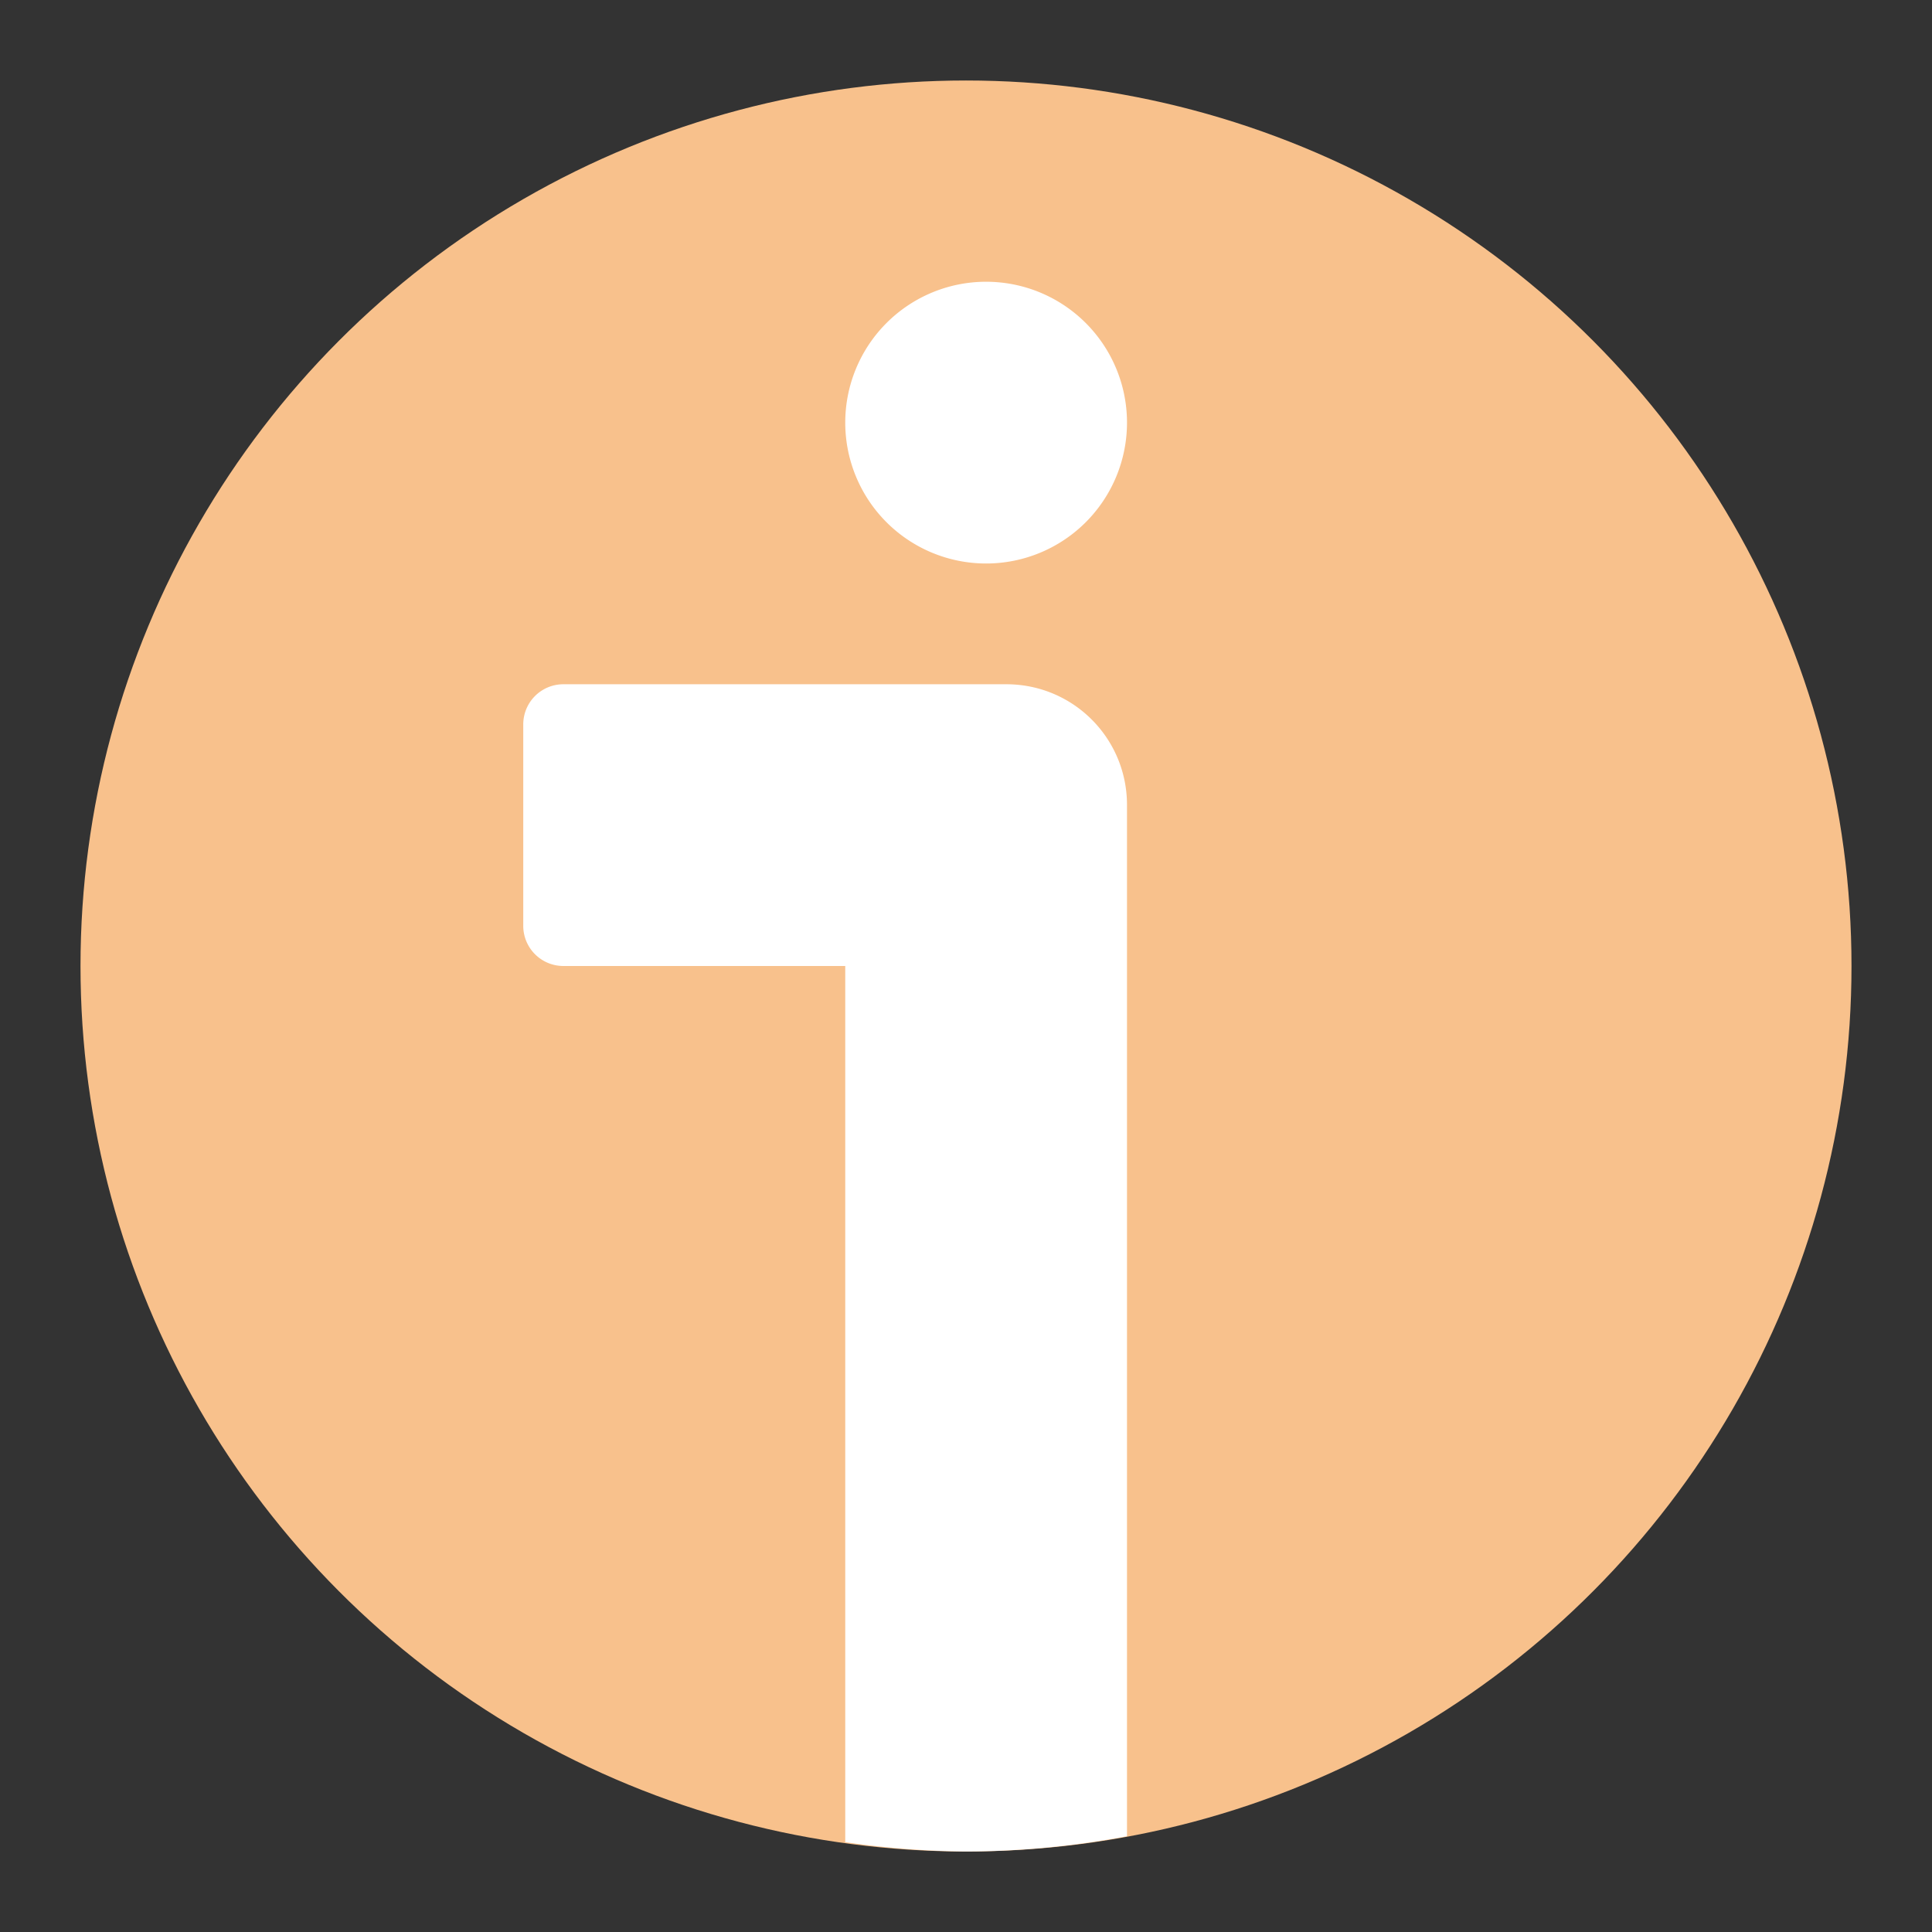 <svg width="192" height="192" version="1.1" viewBox="0 0 192 192" xmlns="http://www.w3.org/2000/svg">
 <rect x="0" y="0" width="192" height="192" fill="#333333" stroke="none"/>
 <circle cx="96" cy="96" r="88" opacity=".63" style="fill:#f8c18c;opacity:1"/>
 <path d="m98 28a14 14 0 0 0-14 14 14 14 0 0 0 14 14 14 14 0 0 0 14-14 14 14 0 0 0-14-14zm-42 40c-2.216 0-4 1.784-4 4v8 4 8c0 2.216 1.784 4 4 4h8 16 4v87.074a88 88 0 0 0 12 0.926 88 88 0 0 0 16-1.516v-98.484-4c0-6.648-5.352-12-12-12h-20-16-8z" style="fill:#fff;paint-order:stroke fill markers"/>
</svg>
